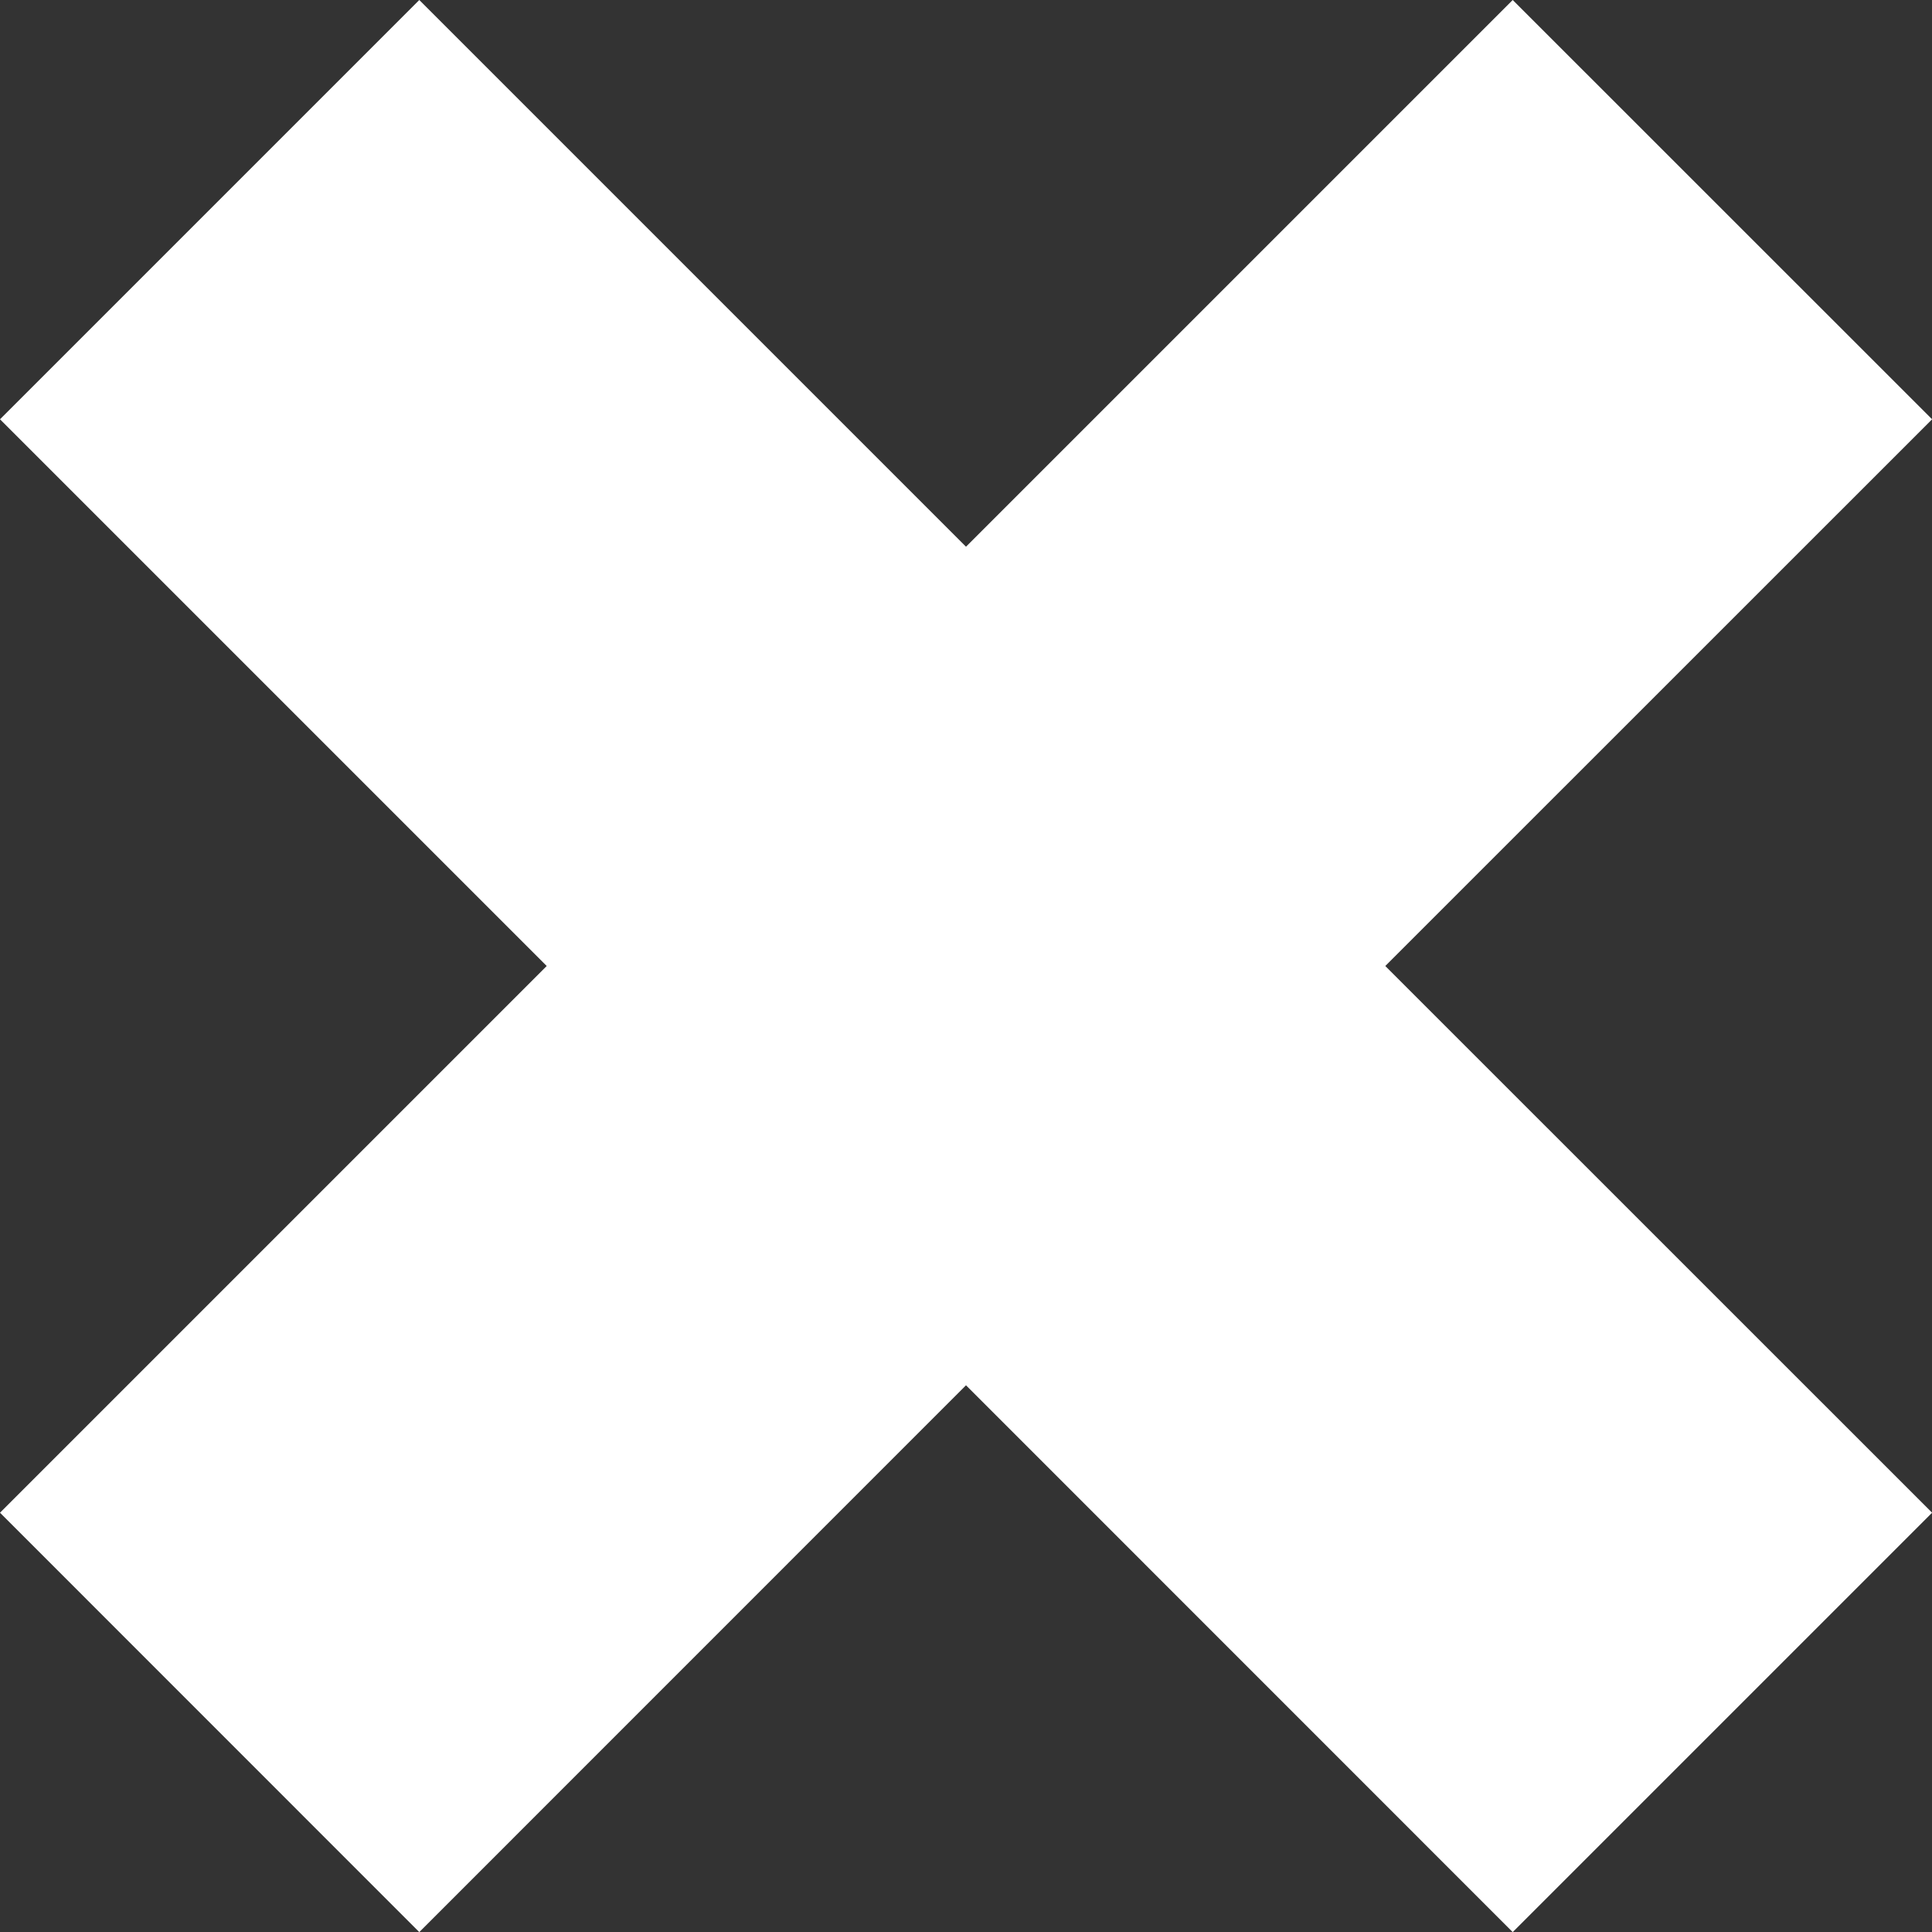 <svg xmlns="http://www.w3.org/2000/svg" viewBox="0 0 185.74 185.74"><rect x="0" y="0" width="185.74" height="185.74" fill="#333333" stroke="none"/><defs><style>.cls-1{fill:#fff;}</style></defs><g id="Capa_2" data-name="Capa 2"><g id="Capa_2-2" data-name="Capa 2"><polygon class="cls-1" points="185.75 40.31 145.43 0 92.87 52.56 40.31 0 0 40.31 52.56 92.87 0 145.43 40.31 185.75 92.87 133.18 145.43 185.75 185.75 145.43 133.18 92.87 185.75 40.31"/></g></g></svg>
